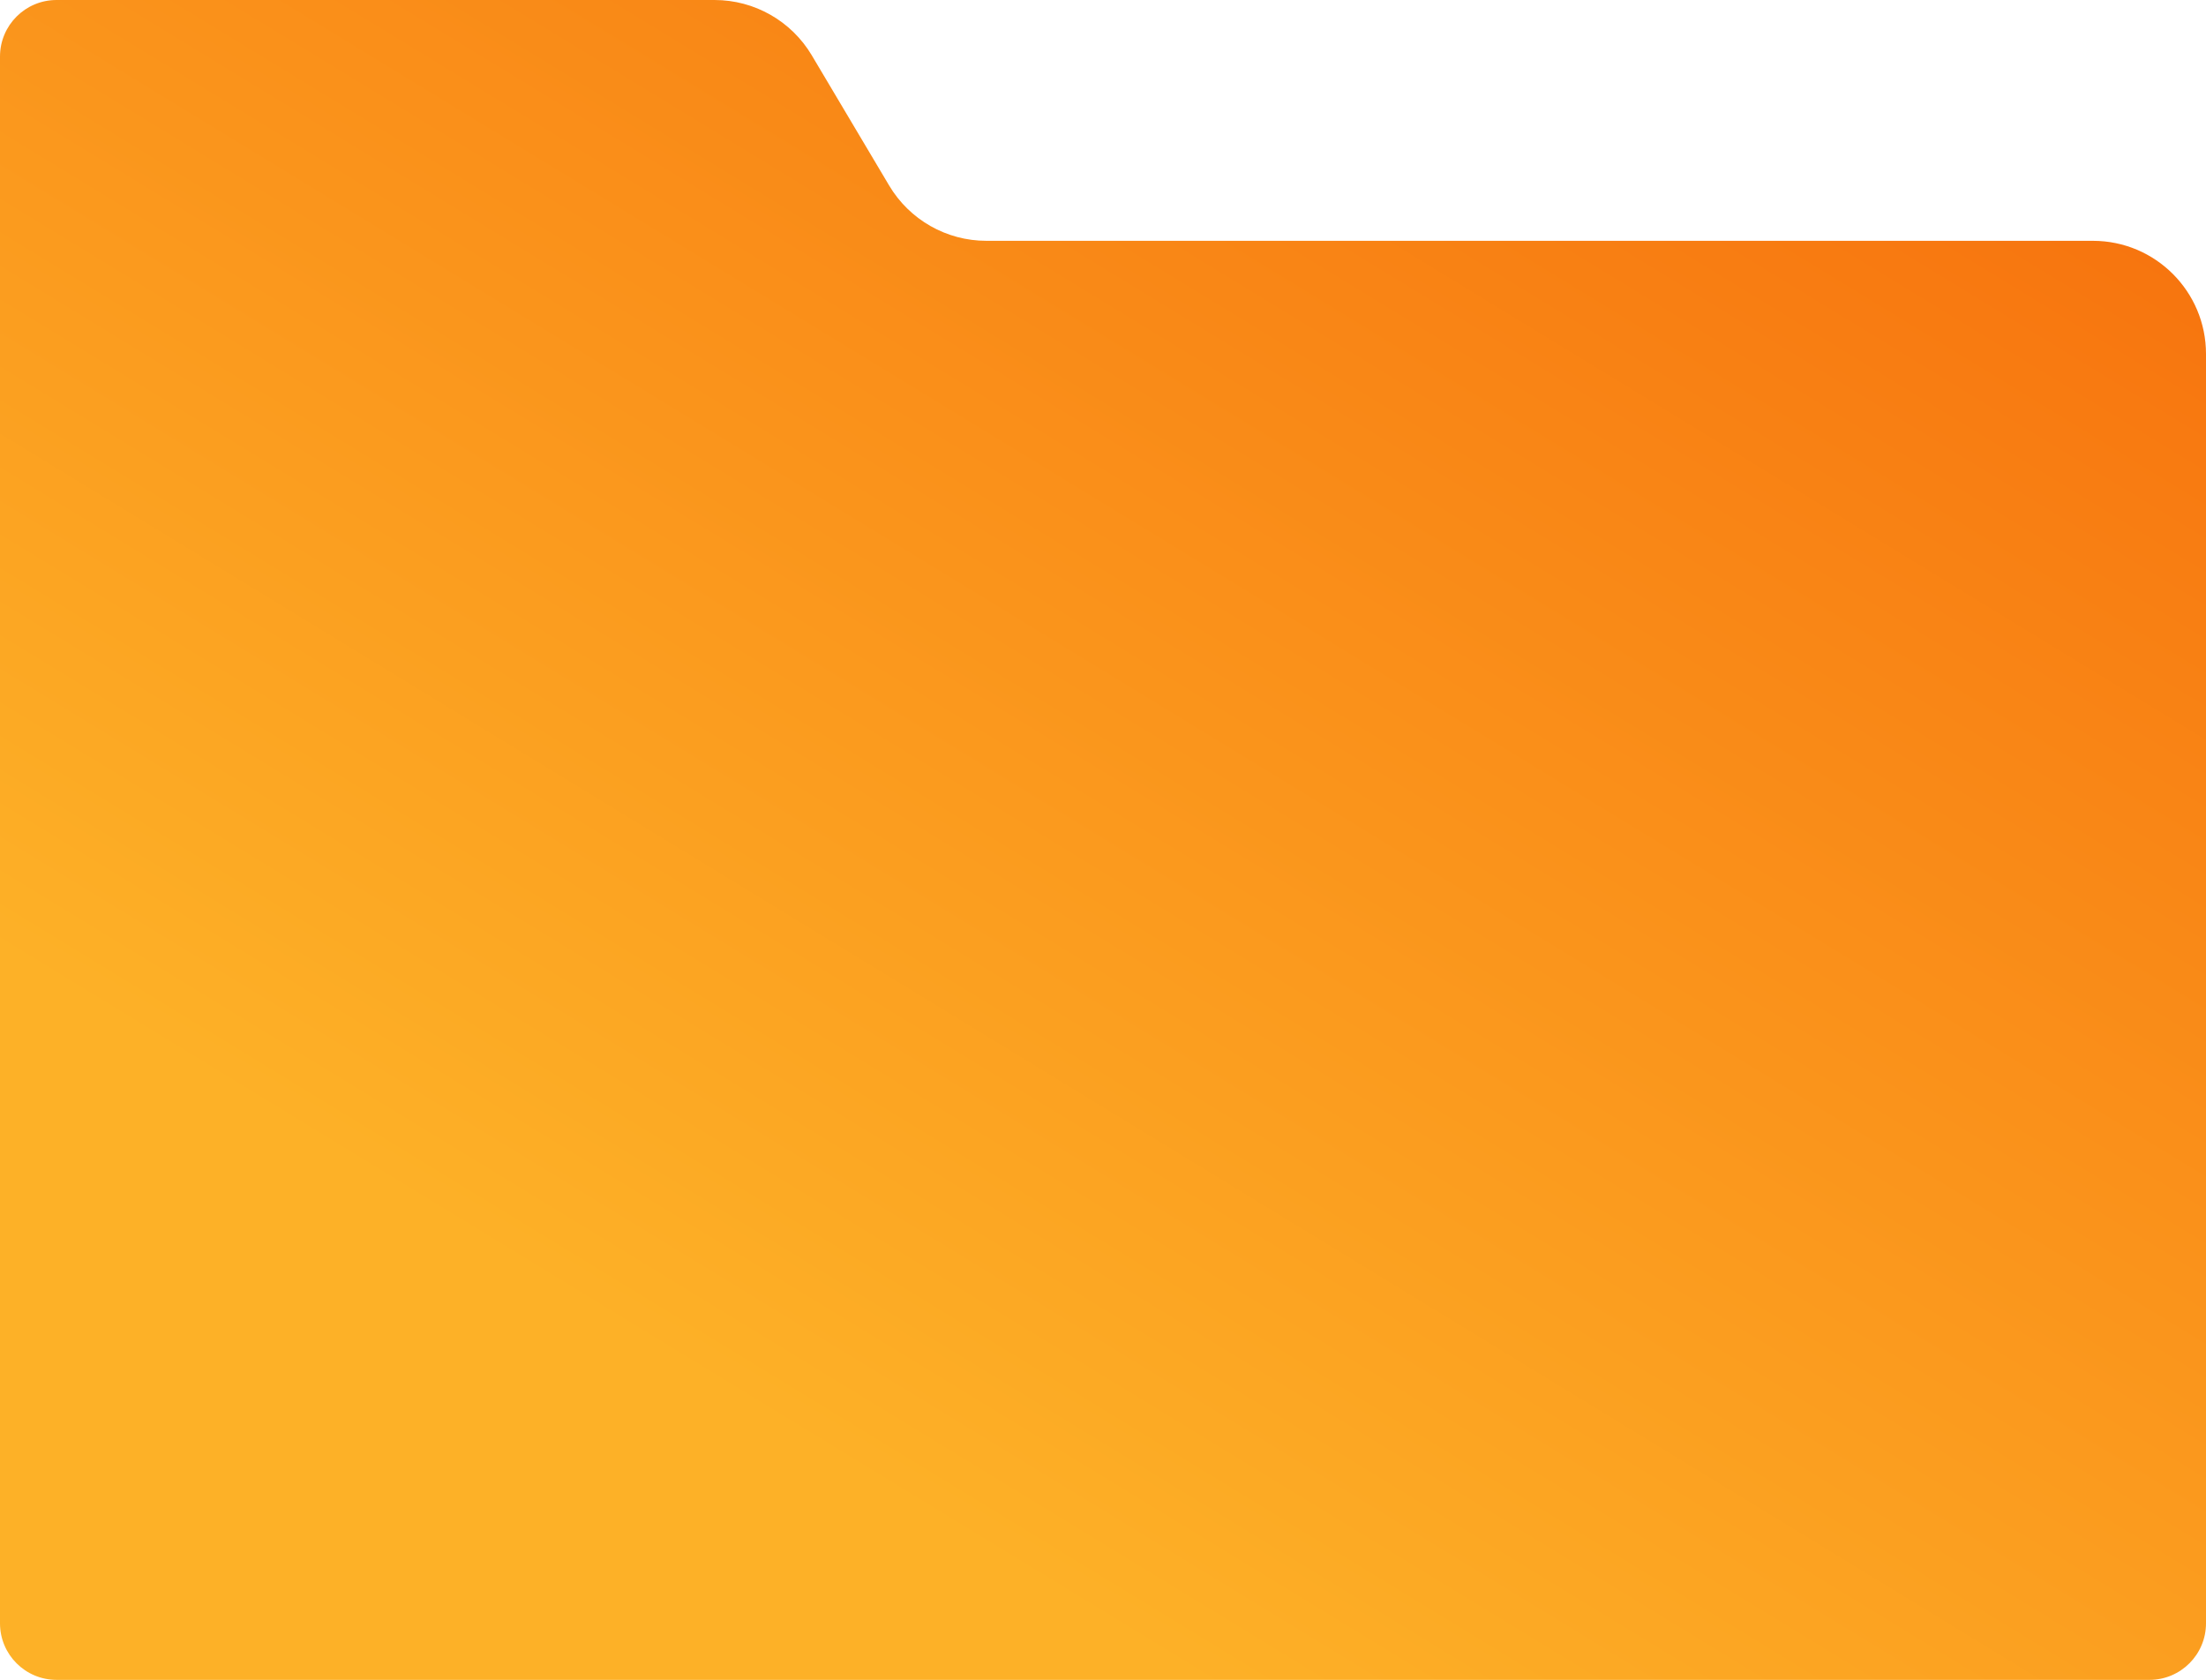 <svg xmlns="http://www.w3.org/2000/svg" width="390" height="297" viewBox="0 0 390 297" fill="none">
  <path fill-rule="evenodd" clip-rule="evenodd" d="M143.516 9.783C139.912 3.717 133.378 0 126.323 0H10C4.477 0 0 4.477 0 10V287C0 292.523 4.477 297 10 297H380C385.523 297 390 292.523 390 287V62.577C390 51.531 381.046 42.577 370 42.577H174.384C167.329 42.577 160.795 38.859 157.191 32.794L143.516 9.783Z" fill="url(#paint0_linear_458_858)"/>
  <defs>
    <linearGradient id="paint0_linear_458_858" x1="326.451" y1="-6.58165e-06" x2="162.753" y2="268.057" gradientUnits="userSpaceOnUse">
      <stop stop-color="#F7730E"/>
      <stop offset="1" stop-color="#FDB127"/>
    </linearGradient>
  </defs>
</svg>